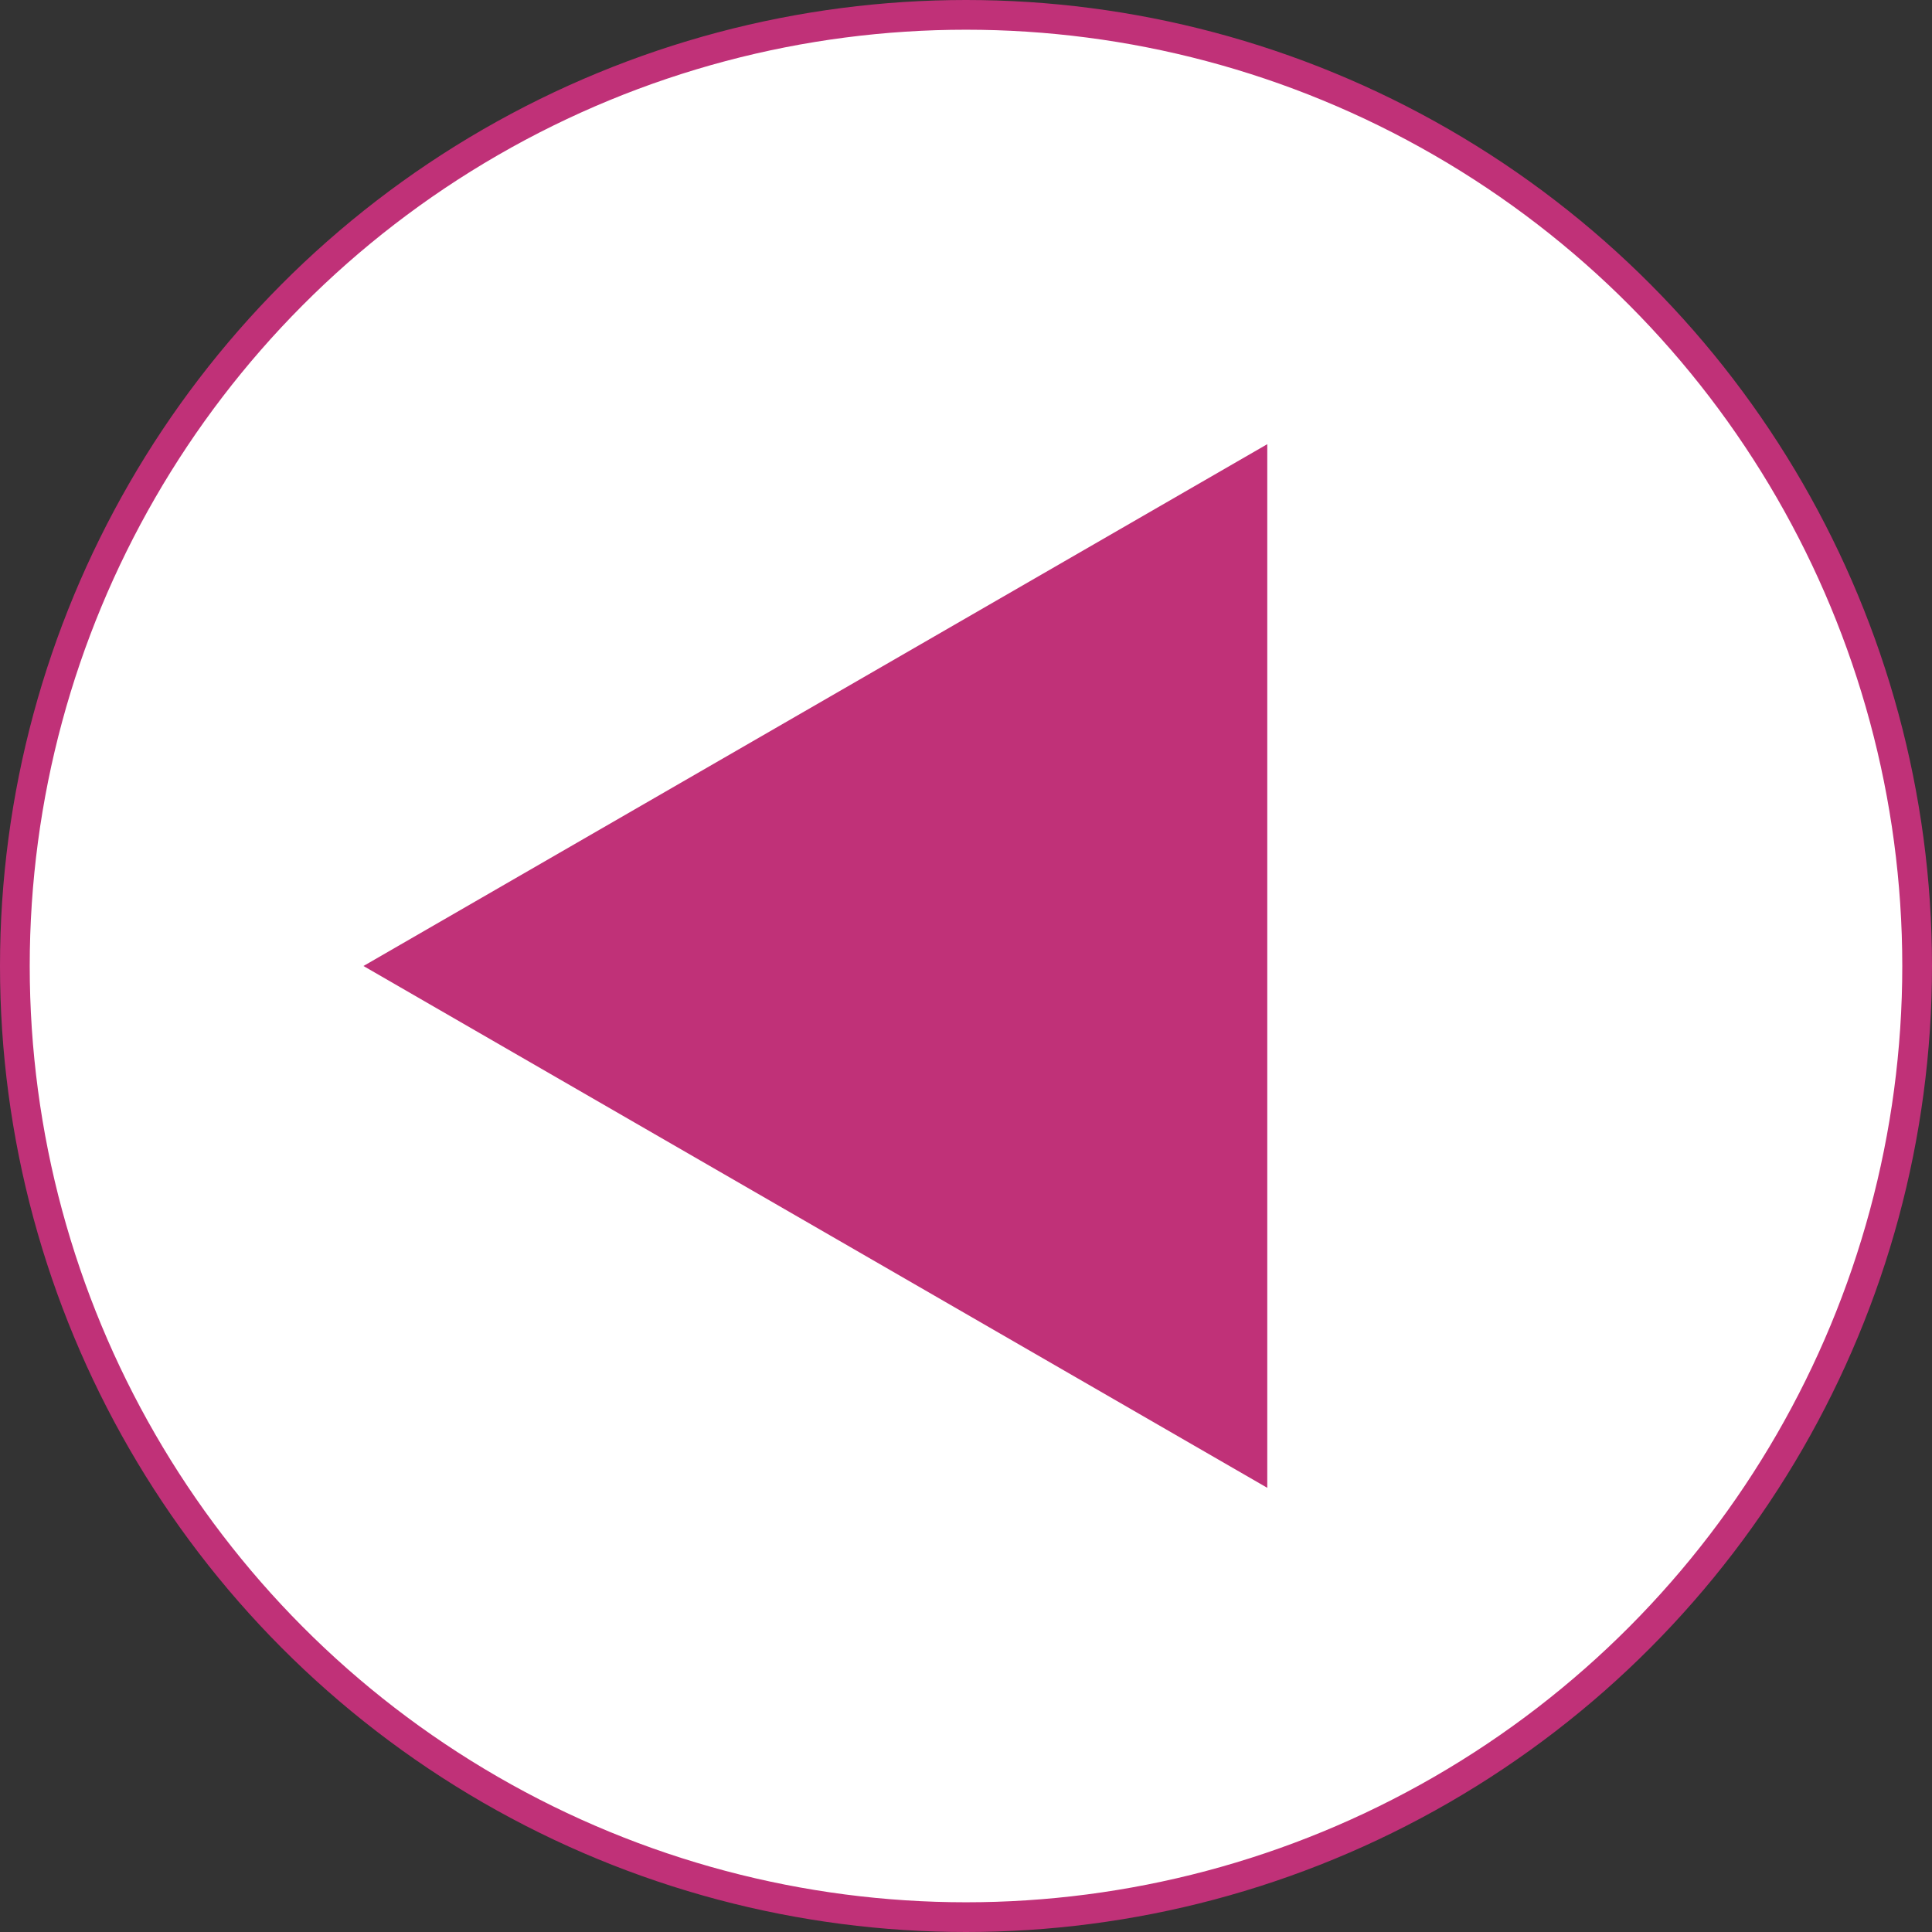 <svg width="65" height="65" viewBox="0 0 65 65" fill="none" xmlns="http://www.w3.org/2000/svg">
<rect x="0" y="0" width="65" height="65" fill="#333333" stroke="none"/>
<circle cx="32.5" cy="32.5" r="32" fill="white" stroke="#C03178"/>
<path d="M12.228 32.5L42.636 14.944V50.056L12.228 32.5Z" fill="#C03178"/>
</svg>
